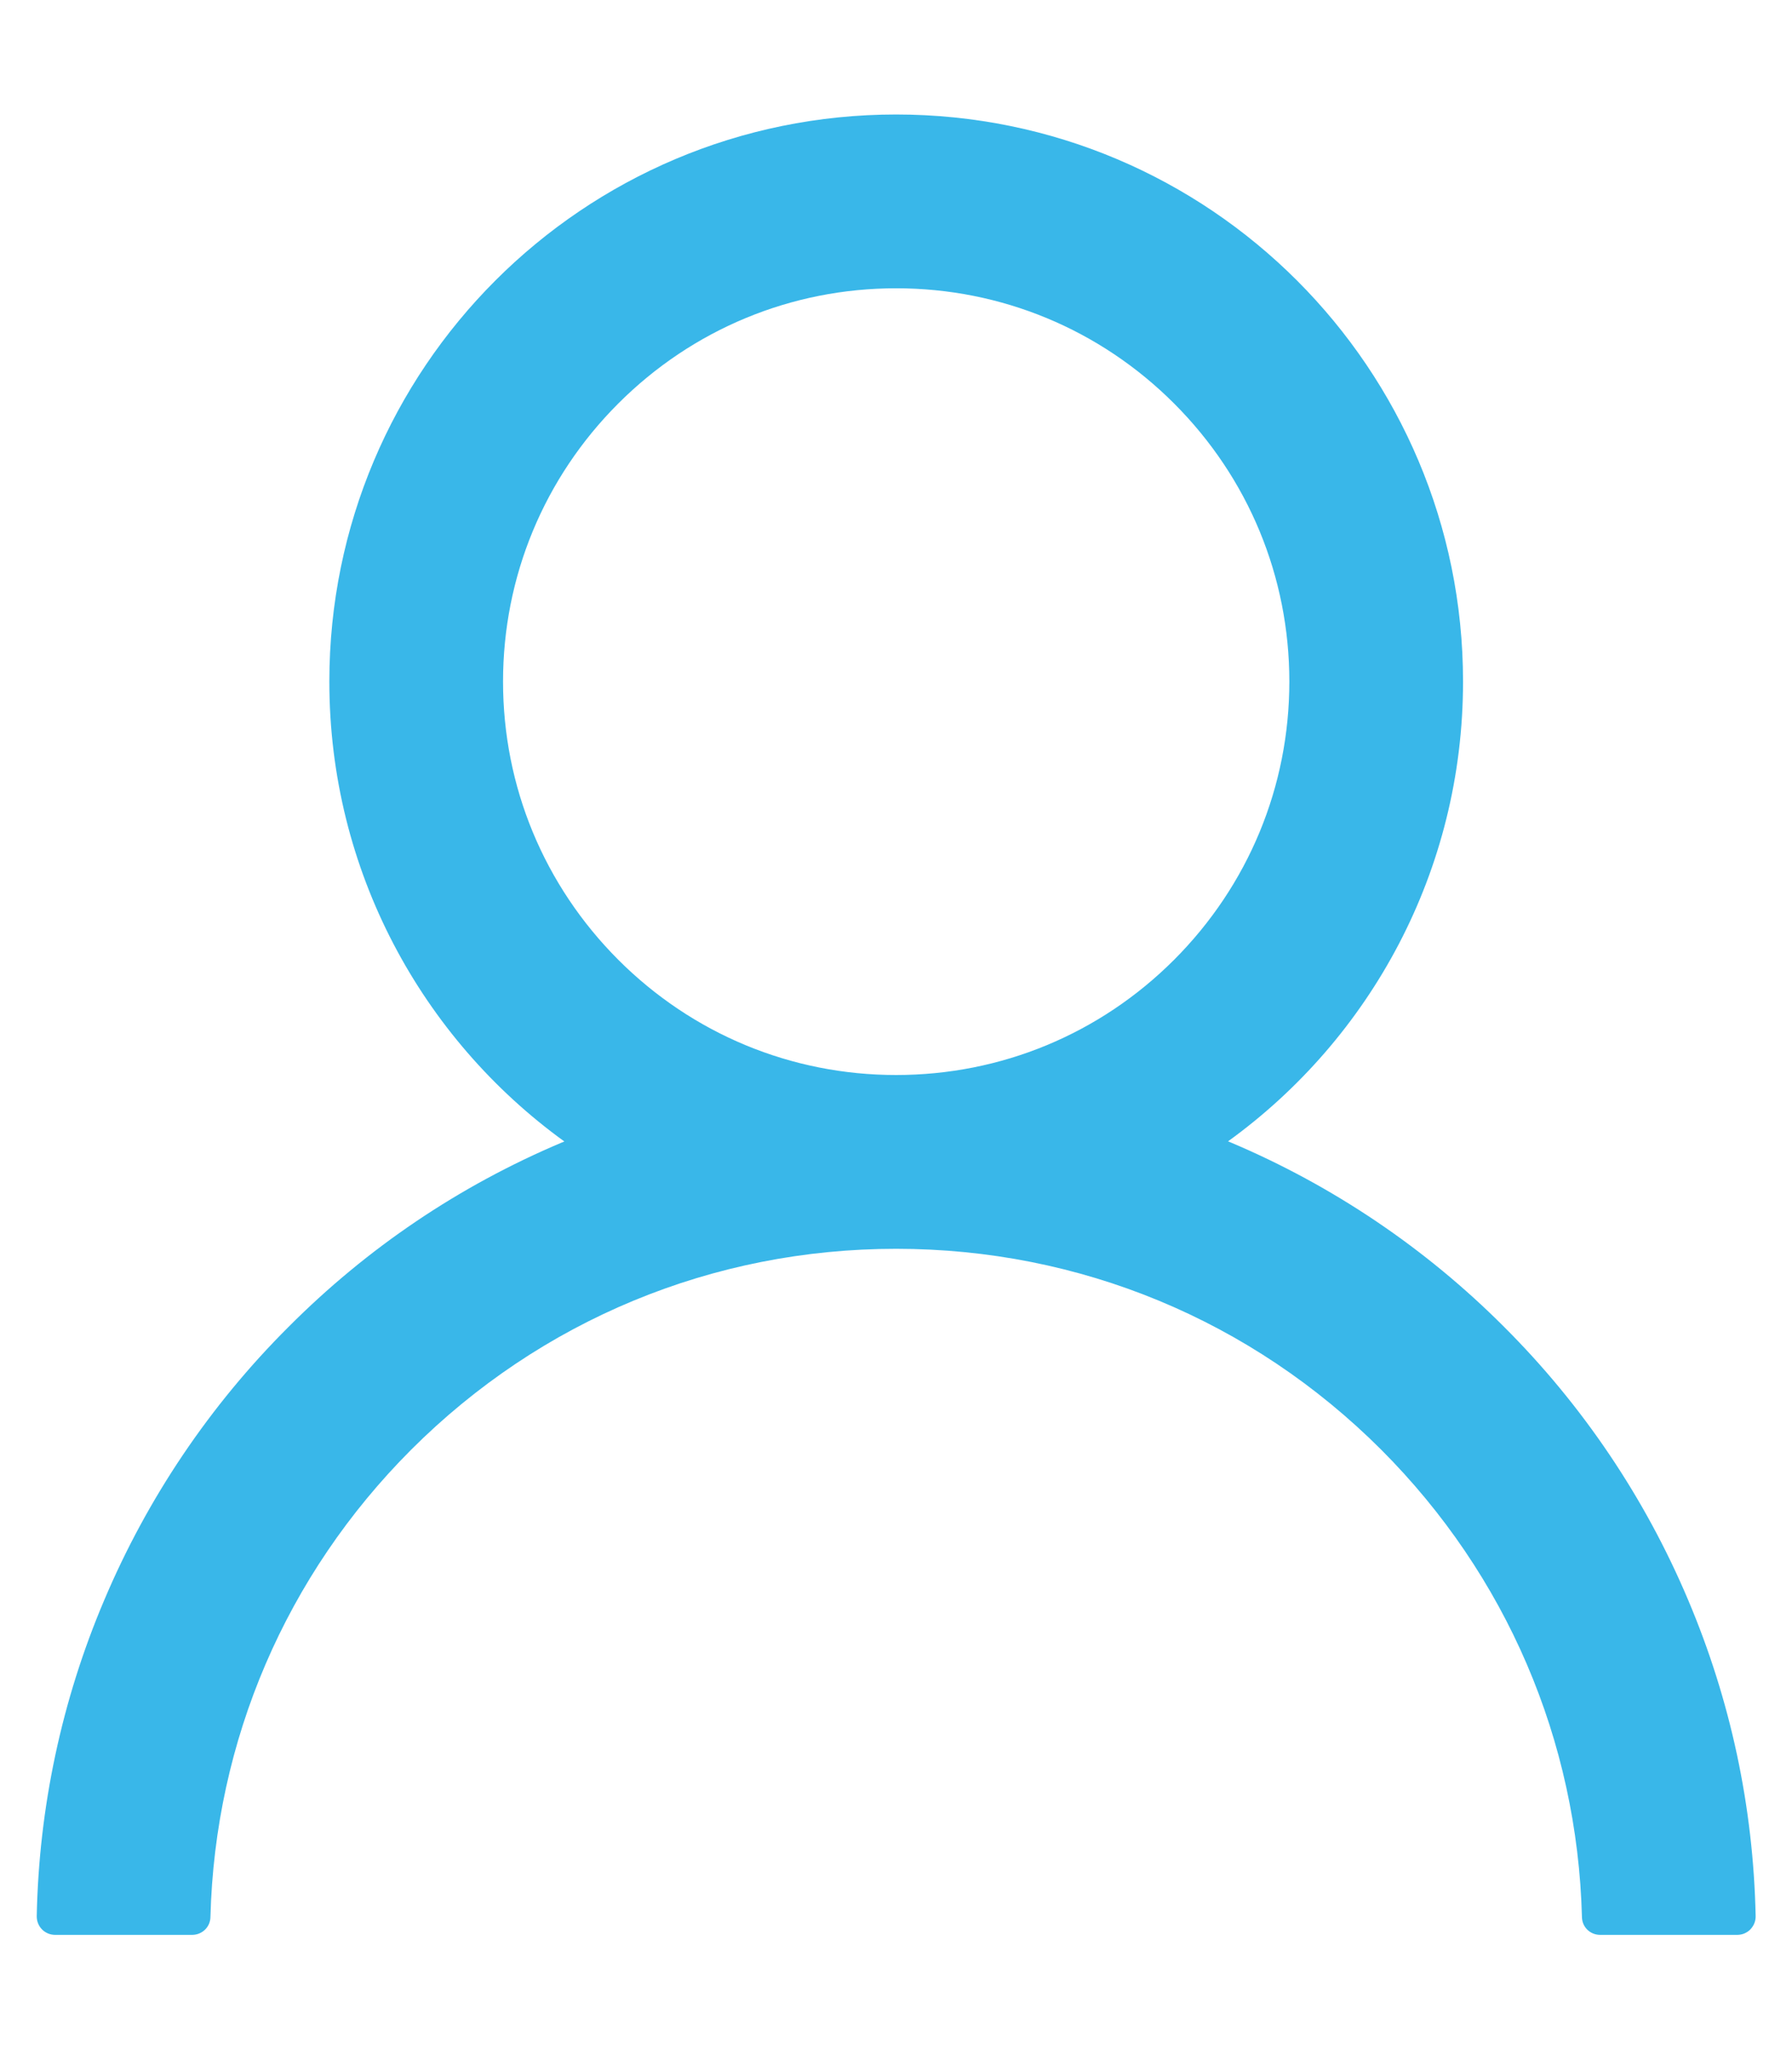 <svg width="14" height="16" viewBox="0 0 14 16" fill="none" xmlns="http://www.w3.org/2000/svg">
<path d="M13.189 12.494C12.852 11.696 12.363 10.971 11.75 10.36C11.138 9.747 10.413 9.258 9.616 8.921C9.609 8.917 9.601 8.915 9.594 8.912C10.707 8.108 11.43 6.799 11.43 5.322C11.43 2.876 9.448 0.894 7.001 0.894C4.555 0.894 2.573 2.876 2.573 5.322C2.573 6.799 3.296 8.108 4.409 8.913C4.401 8.917 4.394 8.919 4.387 8.922C3.587 9.26 2.869 9.744 2.253 10.362C1.64 10.973 1.151 11.698 0.814 12.495C0.482 13.276 0.304 14.114 0.287 14.962C0.287 14.981 0.29 15 0.297 15.017C0.304 15.035 0.314 15.051 0.328 15.065C0.341 15.079 0.357 15.089 0.375 15.097C0.392 15.104 0.411 15.108 0.43 15.108H1.501C1.58 15.108 1.643 15.046 1.644 14.969C1.68 13.59 2.234 12.299 3.212 11.32C4.225 10.308 5.569 9.751 7.001 9.751C8.434 9.751 9.778 10.308 10.791 11.32C11.769 12.299 12.323 13.59 12.359 14.969C12.36 15.047 12.423 15.108 12.501 15.108H13.573C13.592 15.108 13.611 15.104 13.628 15.097C13.646 15.089 13.662 15.079 13.675 15.065C13.688 15.051 13.699 15.035 13.706 15.017C13.713 15 13.716 14.981 13.716 14.962C13.698 14.108 13.521 13.278 13.189 12.494ZM7.001 8.394C6.182 8.394 5.41 8.074 4.83 7.494C4.25 6.913 3.93 6.142 3.93 5.322C3.93 4.503 4.25 3.731 4.83 3.151C5.41 2.571 6.182 2.251 7.001 2.251C7.821 2.251 8.593 2.571 9.173 3.151C9.753 3.731 10.073 4.503 10.073 5.322C10.073 6.142 9.753 6.913 9.173 7.494C8.593 8.074 7.821 8.394 7.001 8.394Z" fill="#39B7E9"/>
</svg>
